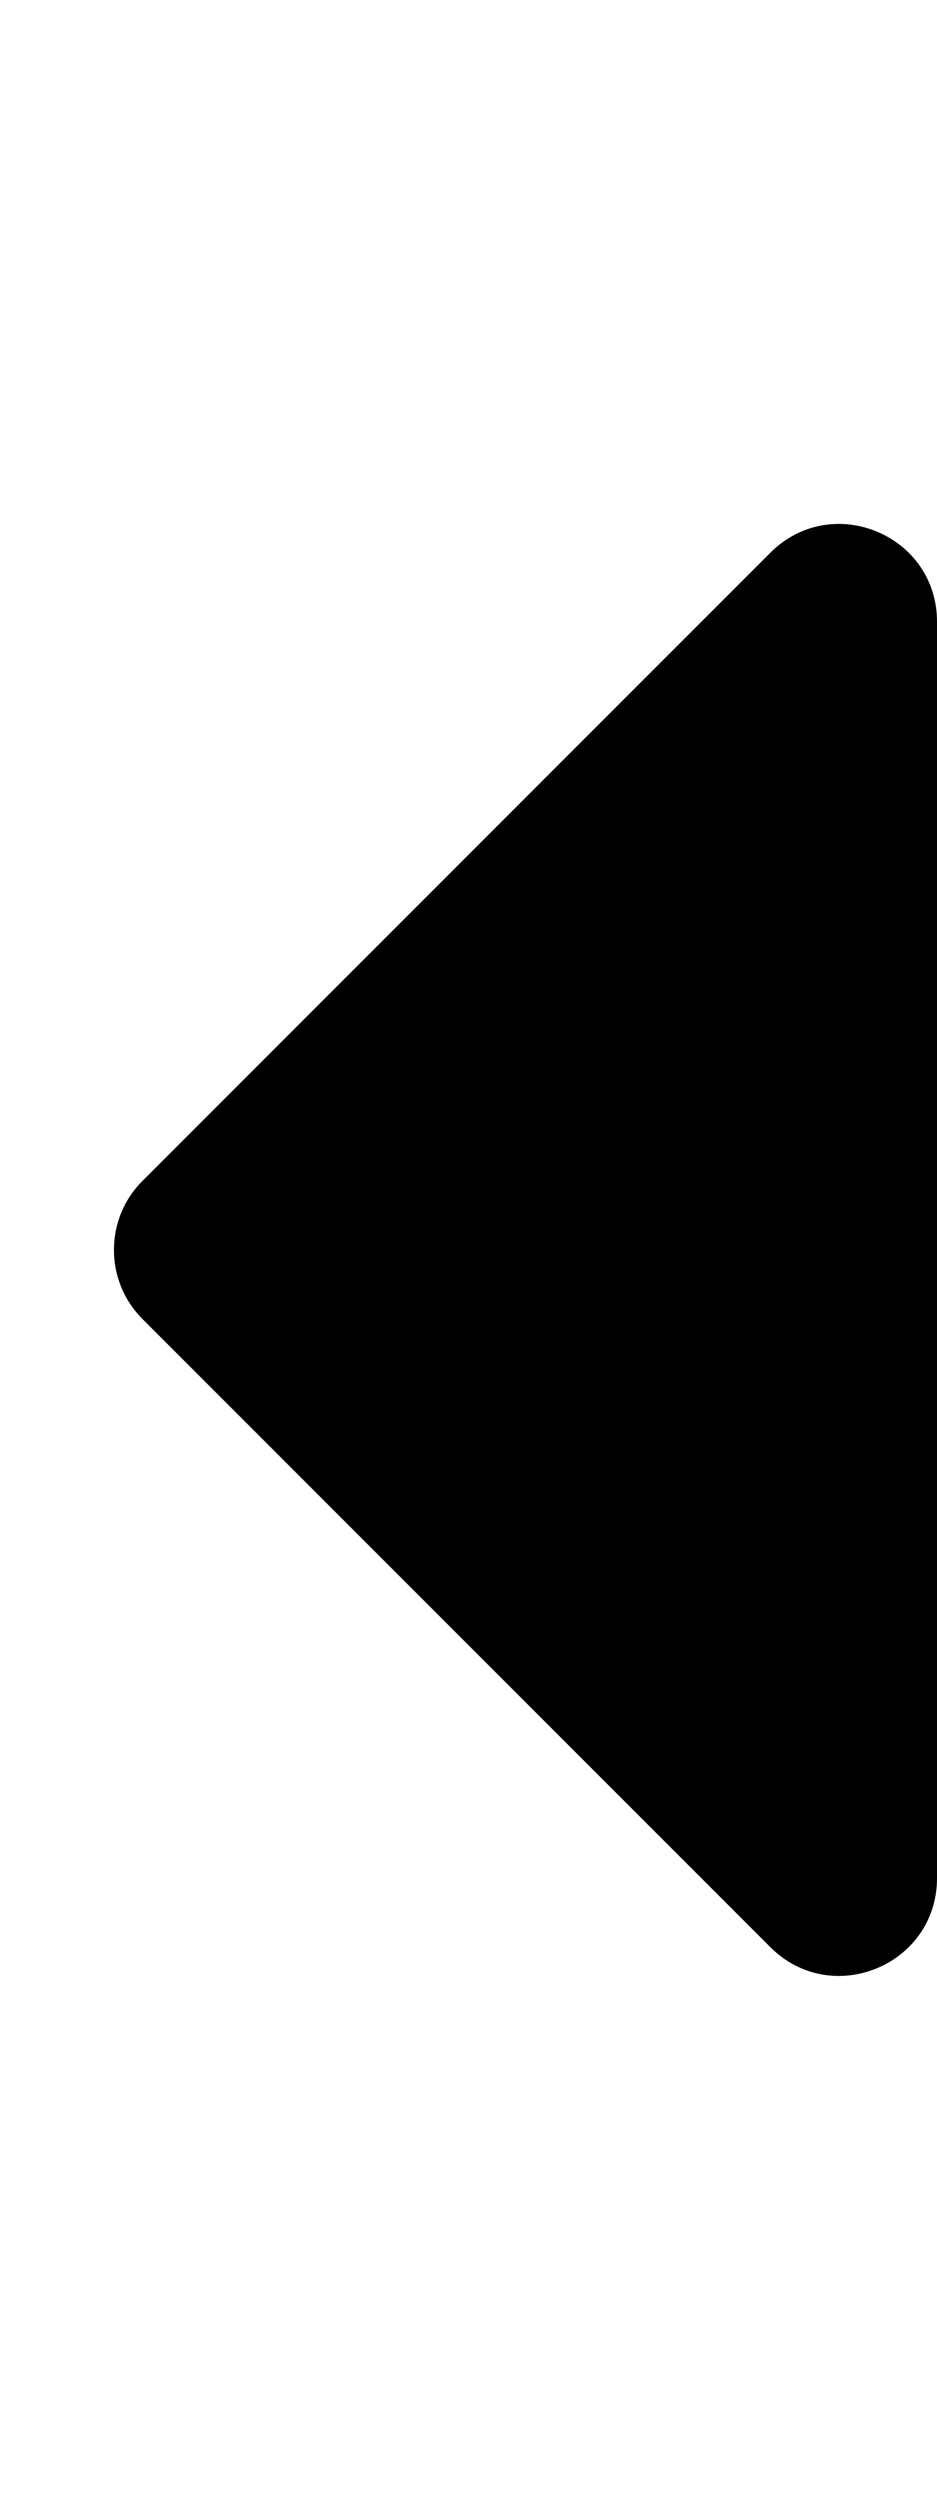 
  <svg height="1000" width="375.0" xmlns="http://www.w3.org/2000/svg">
    <path d="m375 248.7v502.6c0 34.8-42.1 52.2-66.7 27.6l-251.3-251.3c-15.2-15.2-15.2-40 0-55.2l251.3-251.3c24.6-24.6 66.7-7.2 66.7 27.6z" />
  </svg>
